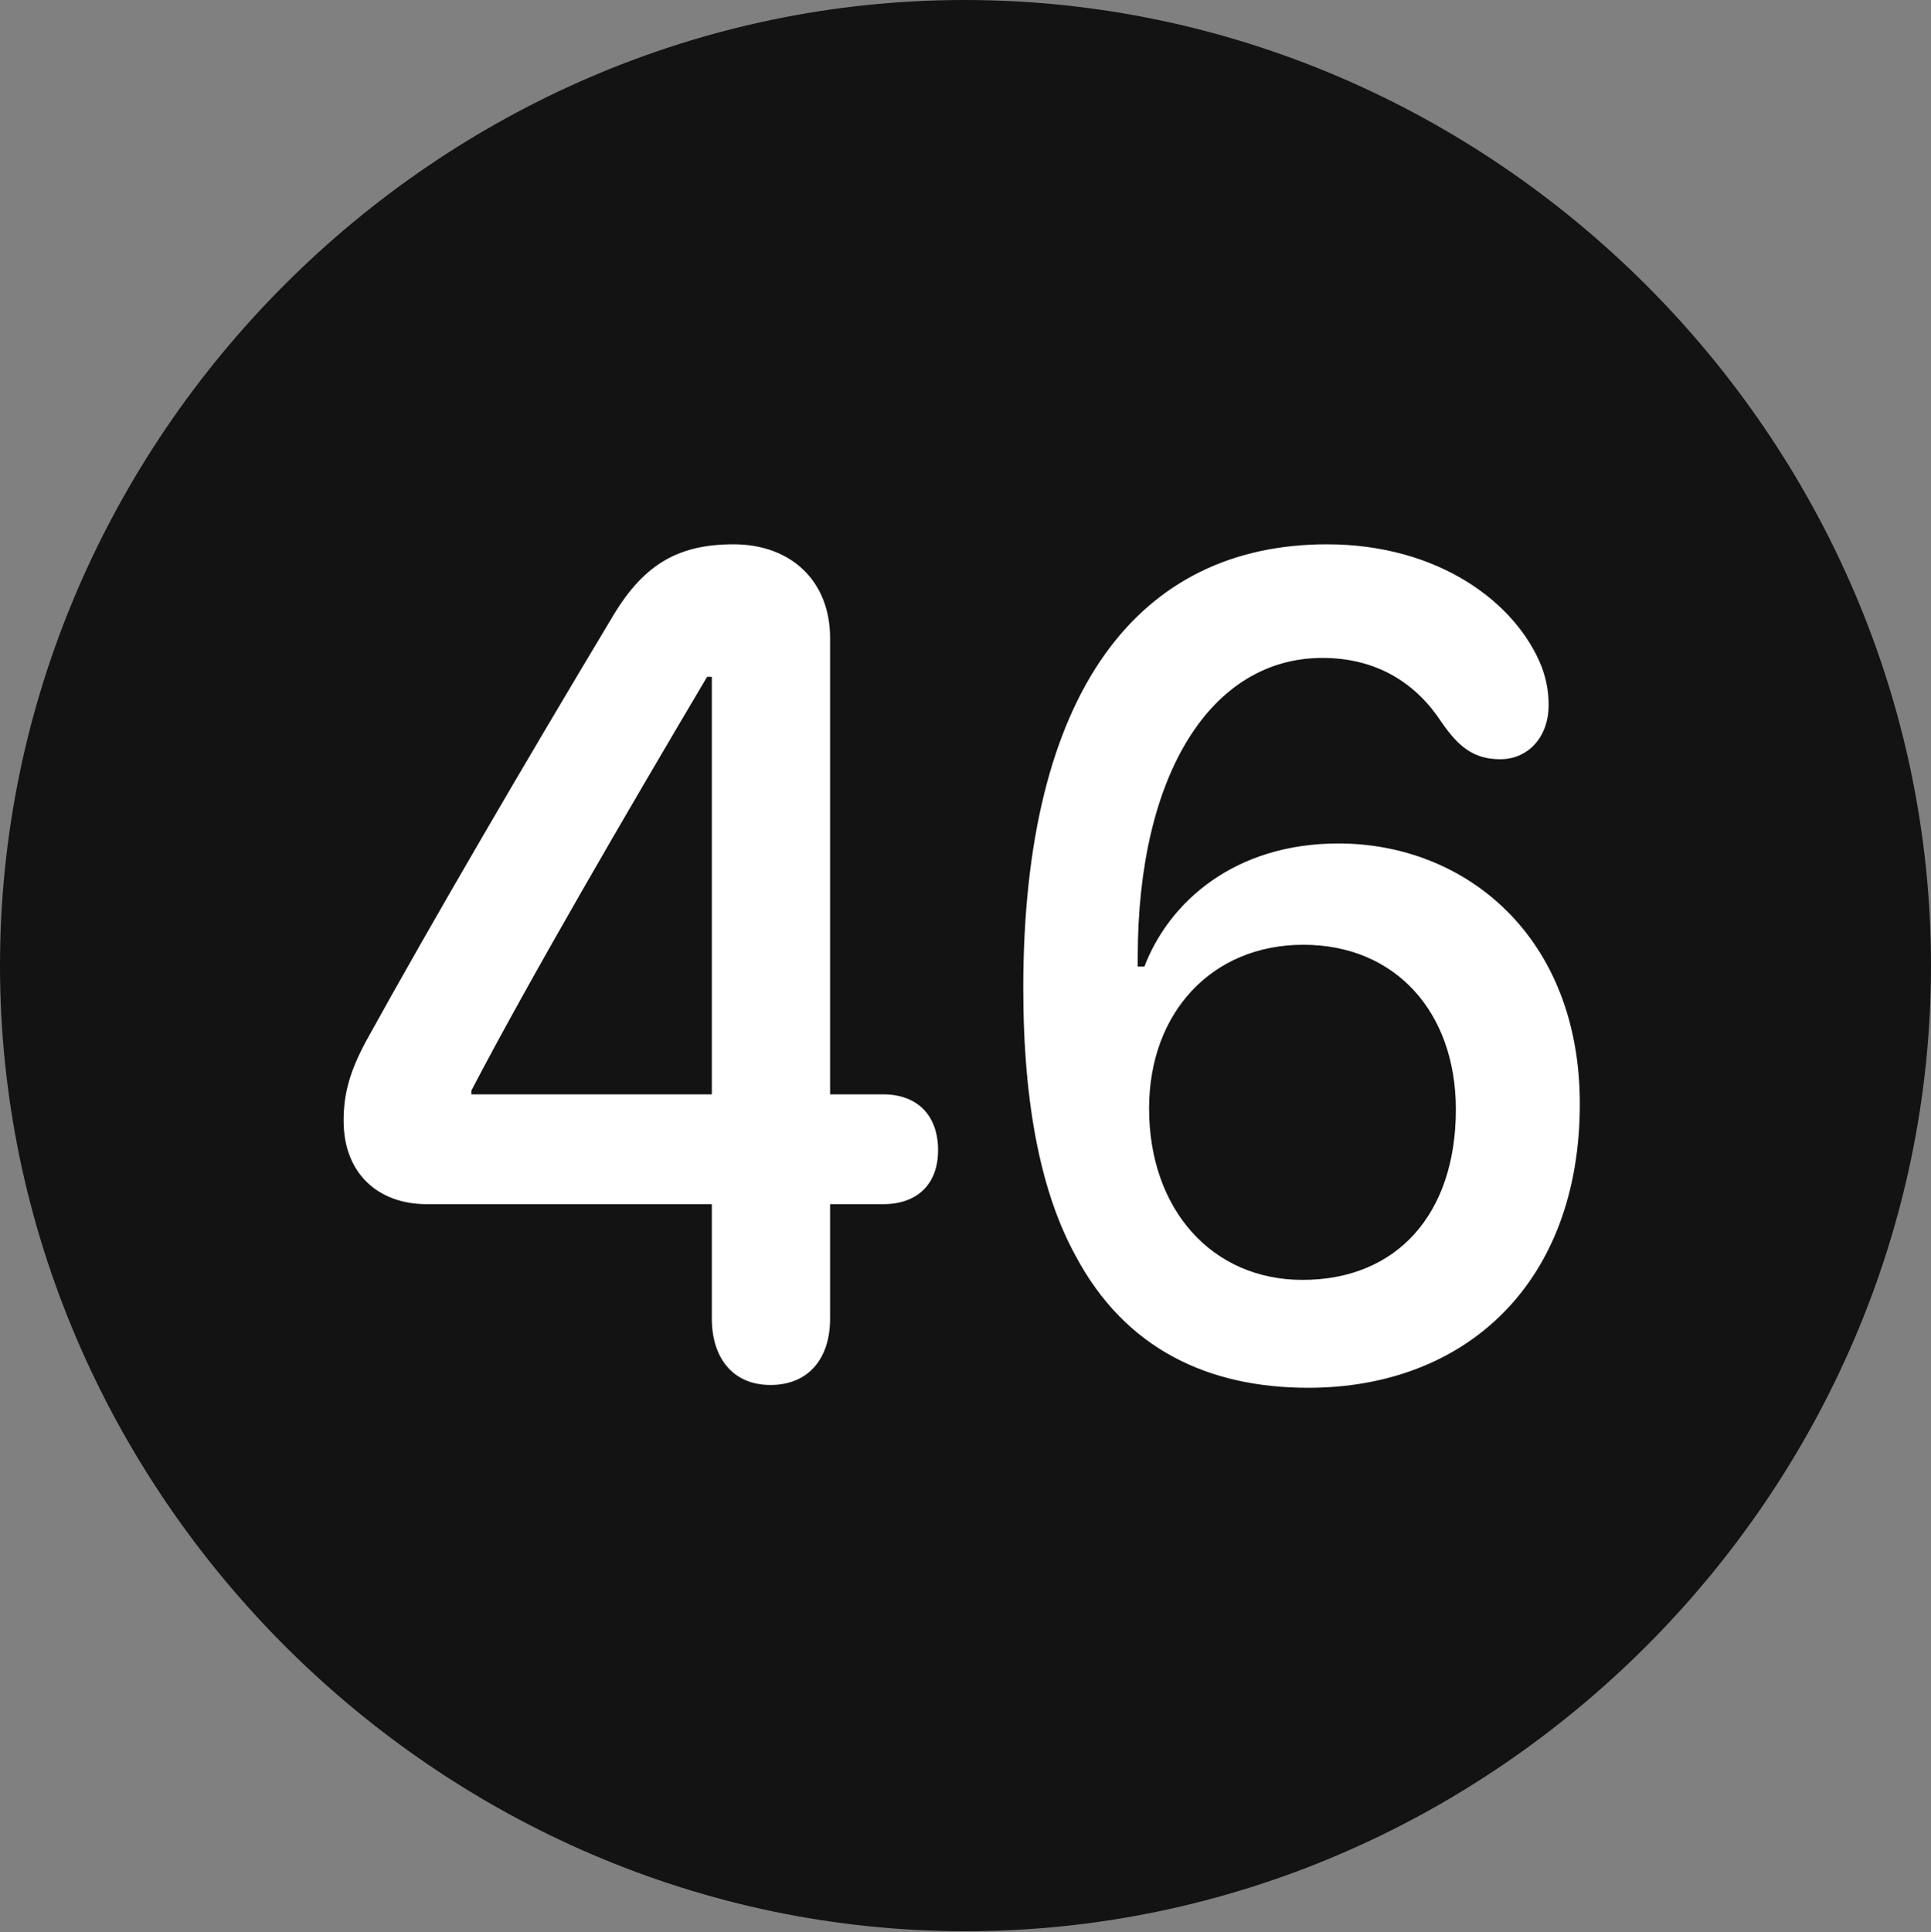 <?xml version="1.0" encoding="UTF-8"?>
<!--Generator: Apple Native CoreSVG 175.5-->
<!DOCTYPE svg
PUBLIC "-//W3C//DTD SVG 1.1//EN"
       "http://www.w3.org/Graphics/SVG/1.1/DTD/svg11.dtd">
<svg version="1.1" xmlns="http://www.w3.org/2000/svg" xmlns:xlink="http://www.w3.org/1999/xlink" width="19.922" height="19.932">
 <rect width="100%" height="100%" fill="#808080" stroke="none"/>
 <g>
  <rect height="19.932" opacity="0" width="19.922" x="0" y="0"/>
  <path d="M9.961 19.922C15.41 19.922 19.922 15.4 19.922 9.961C19.922 4.512 15.4 0 9.951 0C4.512 0 0 4.512 0 9.961C0 15.4 4.521 19.922 9.961 19.922Z" fill="#000000" fill-opacity="0.85"/>
  <path d="M7.949 14.287C7.549 14.287 7.344 13.994 7.344 13.604L7.344 12.422L4.404 12.422C3.896 12.422 3.545 12.1 3.545 11.562C3.545 11.289 3.604 11.065 3.77 10.752C4.443 9.531 5.449 7.812 6.299 6.396C6.621 5.84 6.973 5.615 7.568 5.615C8.164 5.615 8.564 5.996 8.564 6.582L8.564 11.289L9.111 11.289C9.463 11.289 9.678 11.504 9.678 11.865C9.678 12.217 9.463 12.422 9.111 12.422L8.564 12.422L8.564 13.604C8.564 14.004 8.35 14.287 7.949 14.287ZM7.344 11.289L7.344 6.982L7.295 6.982C6.484 8.35 5.459 10.107 4.863 11.25L4.863 11.289ZM13.496 14.316C12.48 14.316 11.611 13.926 11.094 12.949C10.752 12.324 10.557 11.426 10.557 10.195C10.557 7.129 11.748 5.615 13.691 5.615C14.834 5.615 15.645 6.211 15.908 6.885C15.957 7.021 15.977 7.139 15.977 7.275C15.977 7.607 15.762 7.832 15.479 7.832C15.205 7.832 15.049 7.705 14.873 7.451C14.619 7.061 14.219 6.787 13.643 6.787C12.5 6.787 11.738 7.979 11.738 9.873C11.738 9.922 11.738 9.941 11.738 9.971L11.807 9.971C12.06 9.307 12.734 8.701 13.809 8.701C15.117 8.701 16.299 9.658 16.299 11.387C16.299 13.232 15.127 14.316 13.496 14.316ZM13.438 13.203C14.414 13.203 15.02 12.52 15.02 11.445C15.02 10.44 14.395 9.746 13.447 9.746C12.5 9.746 11.855 10.449 11.855 11.435C11.855 12.471 12.5 13.203 13.438 13.203Z" fill="#ffffff"/>
 </g>
</svg>
